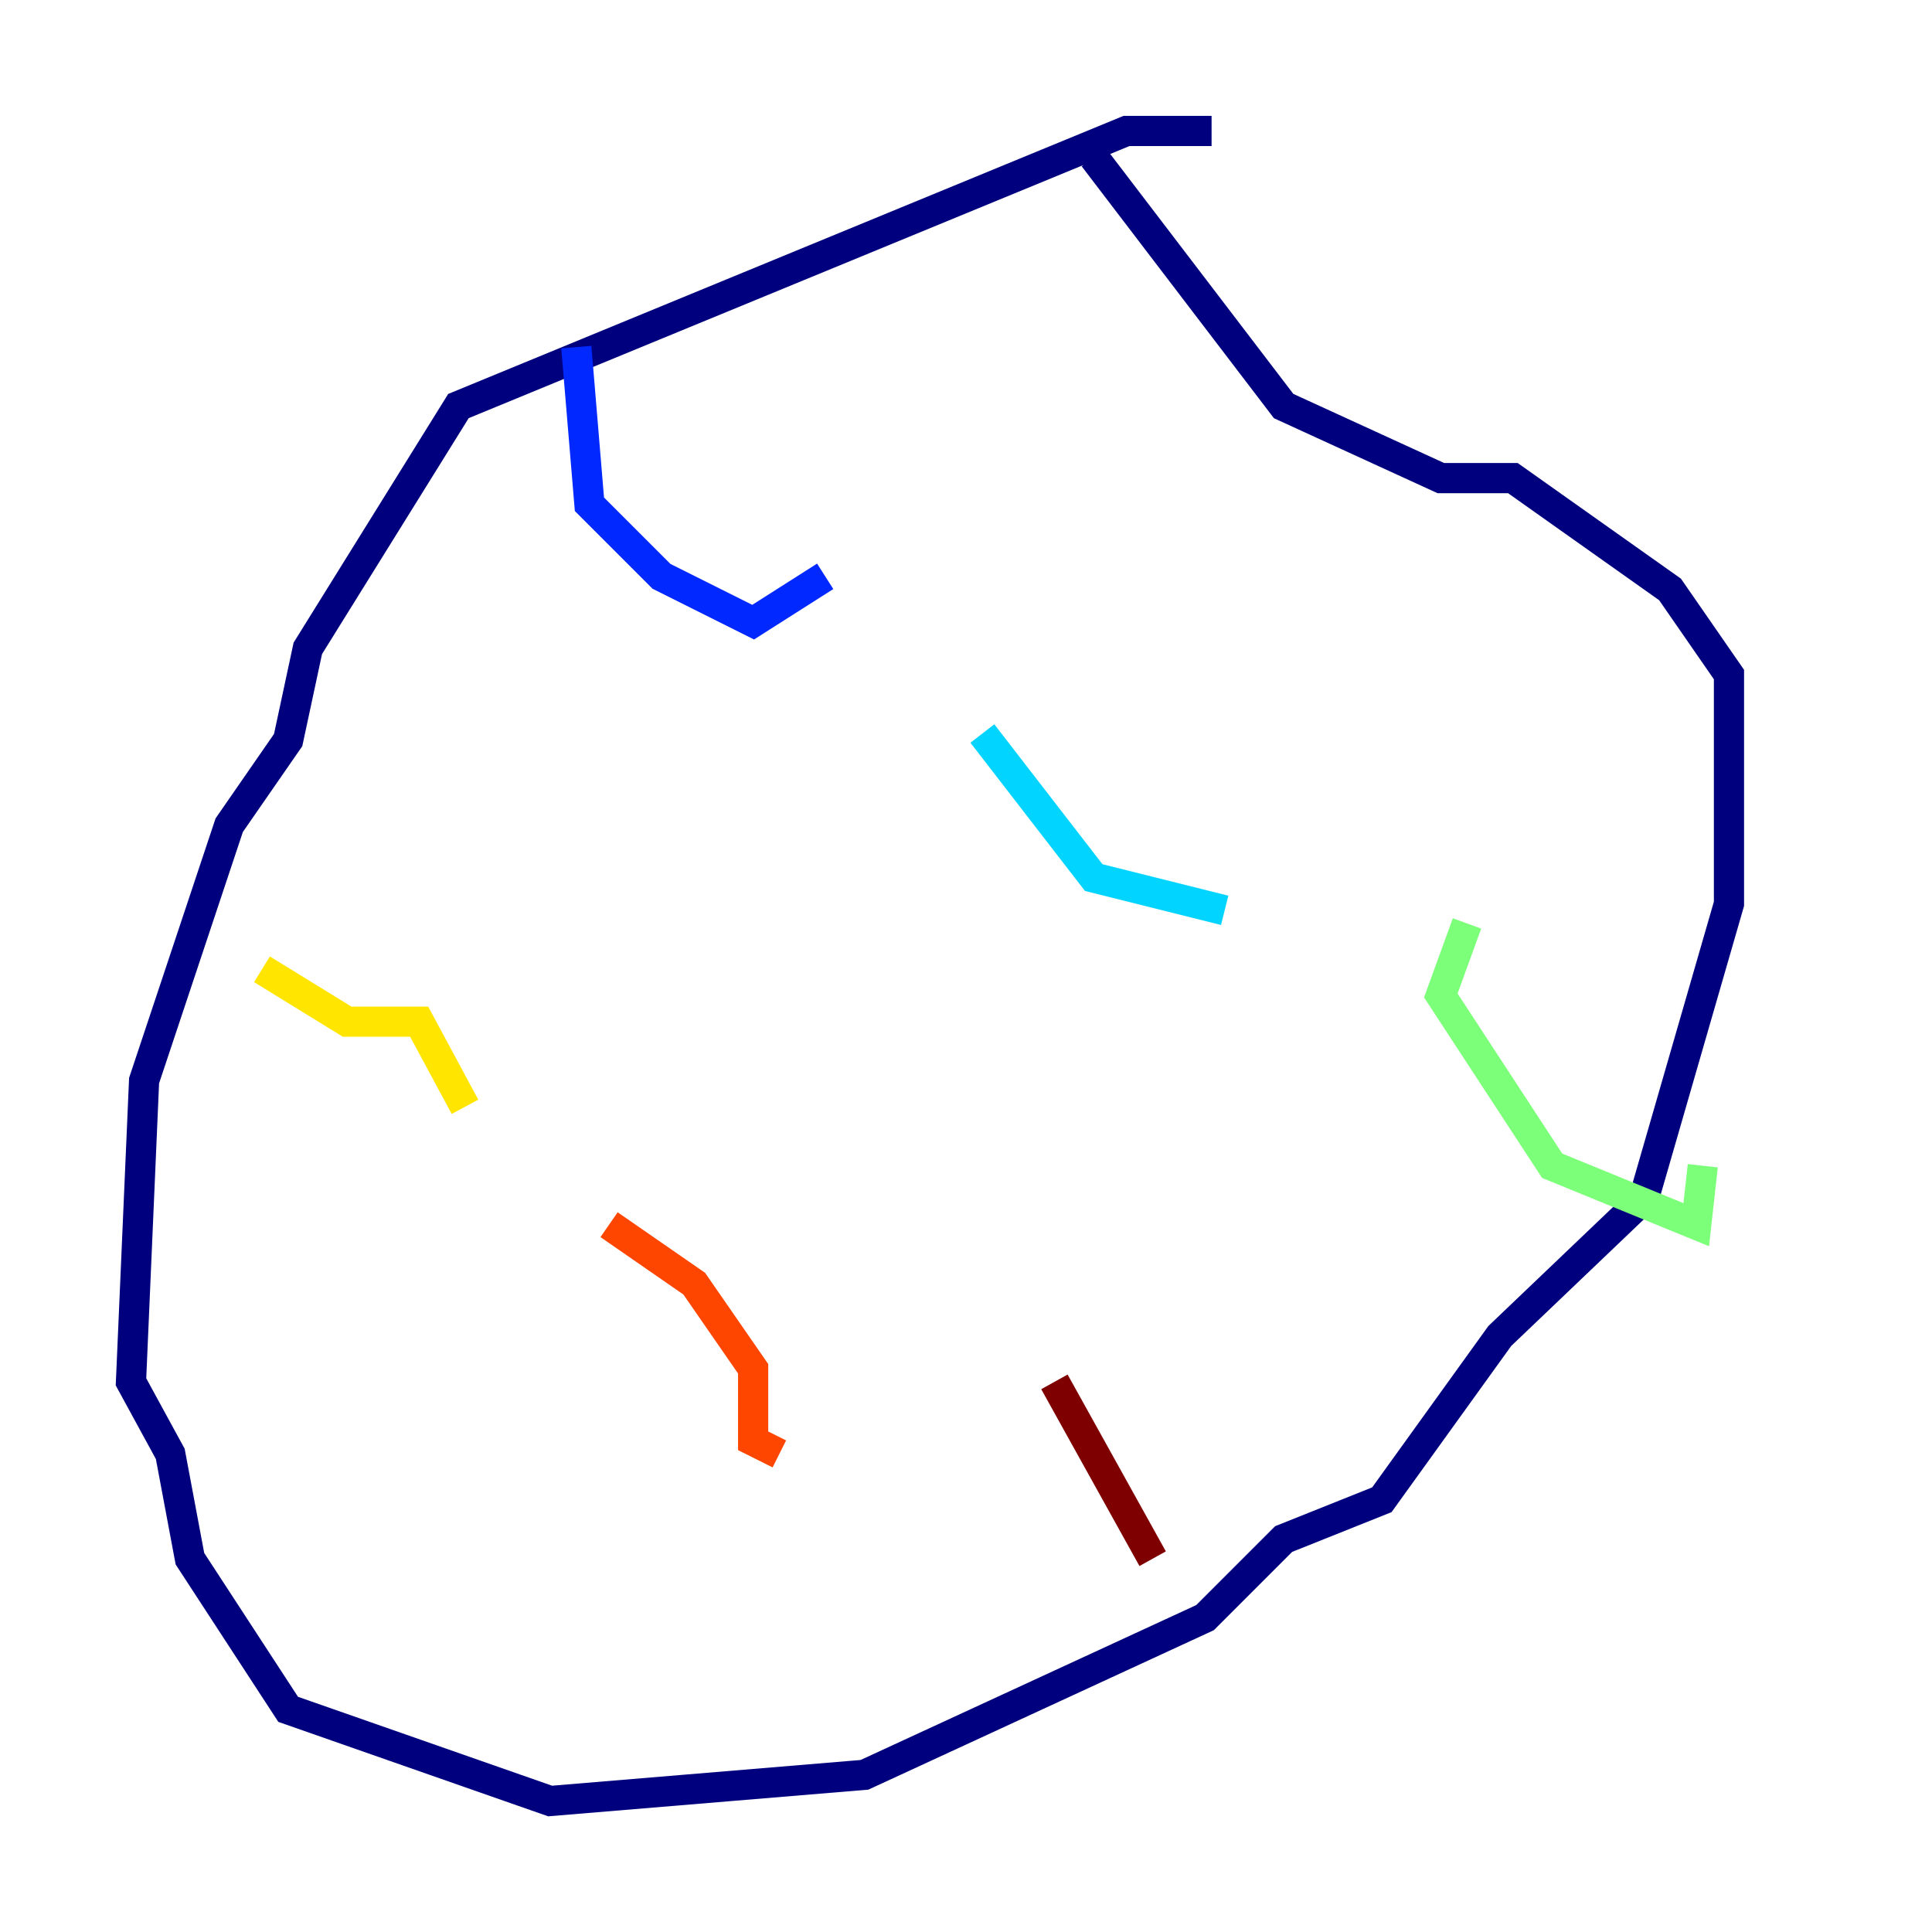<?xml version="1.0" encoding="utf-8" ?>
<svg baseProfile="tiny" height="128" version="1.2" viewBox="0,0,128,128" width="128" xmlns="http://www.w3.org/2000/svg" xmlns:ev="http://www.w3.org/2001/xml-events" xmlns:xlink="http://www.w3.org/1999/xlink"><defs /><polyline fill="none" points="80.271,8.678 74.63,8.678 30.373,26.902 20.393,42.956 19.091,49.031 15.186,54.671 9.546,71.593 8.678,91.552 11.281,96.325 12.583,103.268 19.091,113.248 36.447,119.322 57.275,117.586 79.837,107.173 85.044,101.966 91.552,99.363 99.363,88.515 108.909,79.403 114.549,59.878 114.549,44.691 110.644,39.051 100.231,31.675 95.458,31.675 85.044,26.902 72.461,10.414" stroke="#00007f" stroke-width="2" /><polyline fill="none" points="38.183,22.997 39.051,33.41 43.824,38.183 49.898,41.22 54.671,38.183" stroke="#0028ff" stroke-width="2" /><polyline fill="none" points="65.085,48.597 72.461,58.142 81.139,60.312" stroke="#00d4ff" stroke-width="2" /><polyline fill="none" points="97.193,61.18 95.458,65.953 102.834,77.234 112.38,81.139 112.814,77.234" stroke="#7cff79" stroke-width="2" /><polyline fill="none" points="17.356,64.217 22.997,67.688 27.77,67.688 30.807,73.329" stroke="#ffe500" stroke-width="2" /><polyline fill="none" points="40.352,81.139 45.993,85.044 49.898,90.685 49.898,95.458 51.634,96.325" stroke="#ff4600" stroke-width="2" /><polyline fill="none" points="69.858,91.552 76.366,103.268" stroke="#7f0000" stroke-width="2" /></svg>